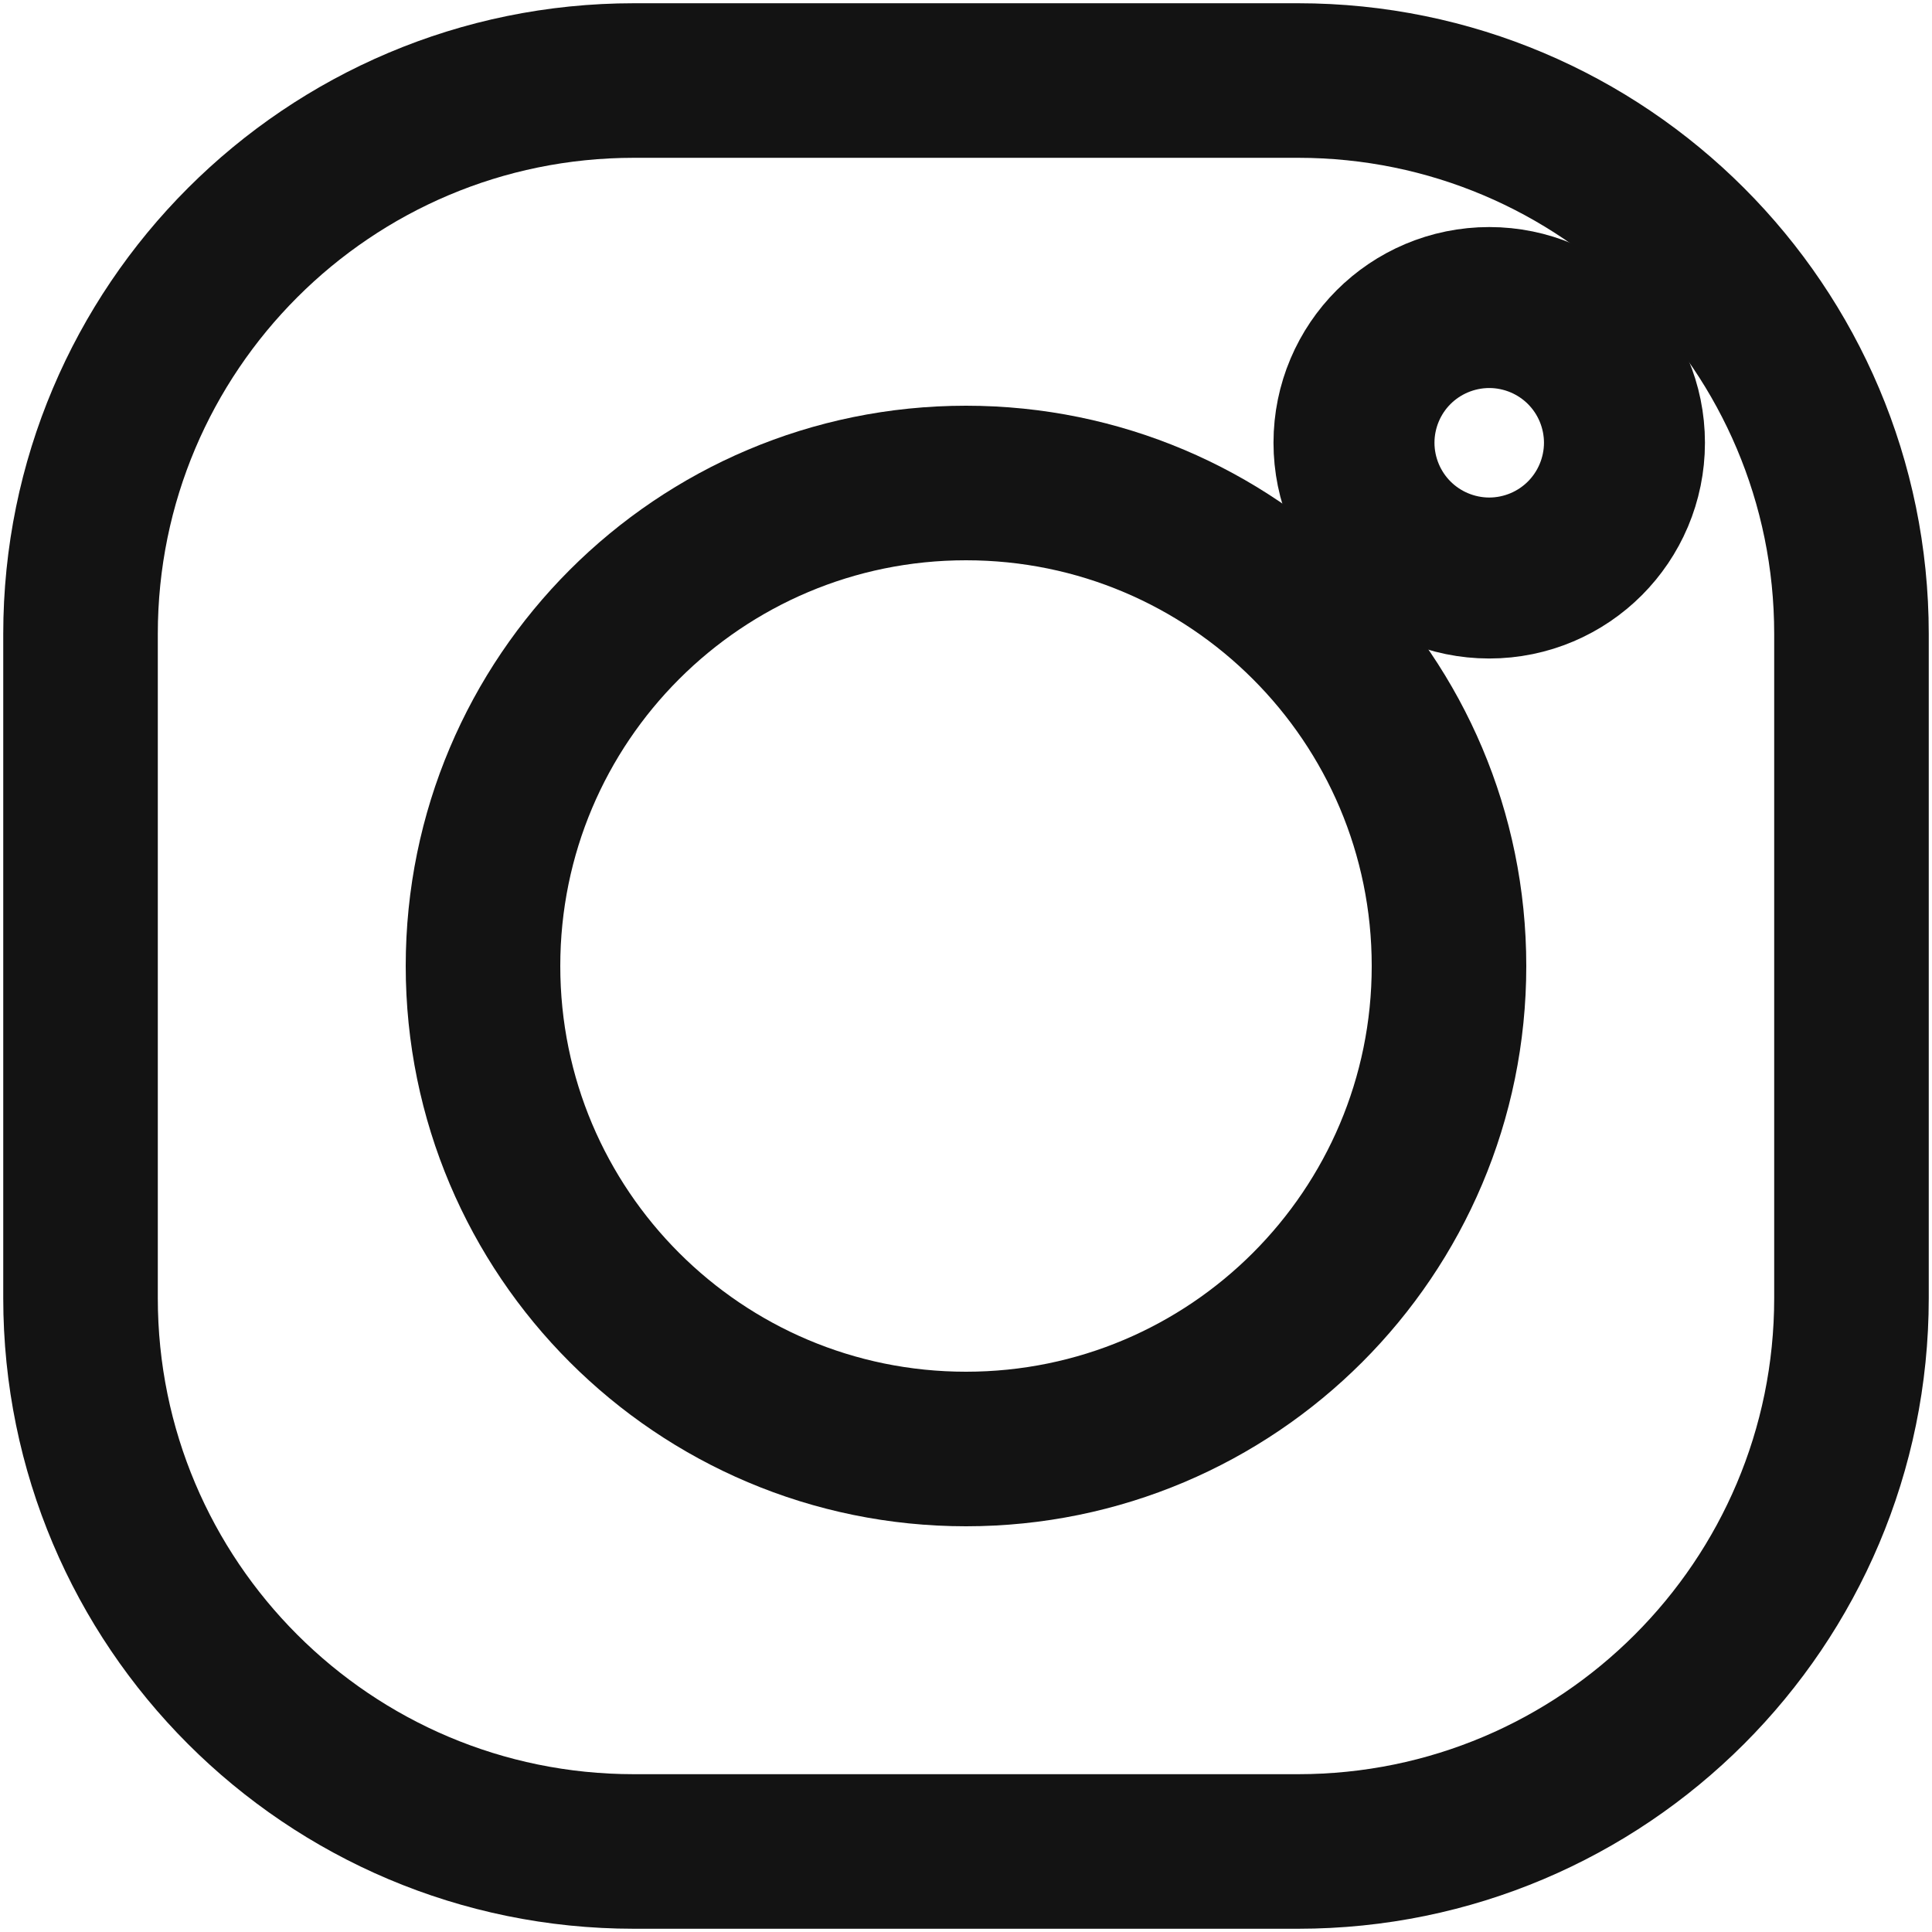 <svg width="25" height="25" viewBox="0 0 25 25" fill="none" xmlns="http://www.w3.org/2000/svg">
<path d="M16.797 1.042H8.203C4.249 1.042 1.042 4.249 1.042 8.203V16.797C1.042 20.751 4.249 23.958 8.203 23.958H16.797C20.751 23.958 23.958 20.751 23.958 16.797V8.203C23.958 4.249 20.751 1.042 16.797 1.042Z" stroke="#131313" stroke-width="2"/>
<path d="M12.5 6.25C9.048 6.25 6.25 9.048 6.25 12.5C6.25 15.952 9.048 18.75 12.5 18.75C15.952 18.75 18.75 15.952 18.75 12.5C18.75 9.048 15.952 6.25 12.5 6.25Z" stroke="#131313" stroke-width="2"/>
<path d="M19.271 6.771C19.846 6.771 20.312 6.304 20.312 5.729C20.312 5.154 19.846 4.688 19.271 4.688C18.695 4.688 18.229 5.154 18.229 5.729C18.229 6.304 18.695 6.771 19.271 6.771Z" stroke="#131313" stroke-width="3.5"/>
</svg>
